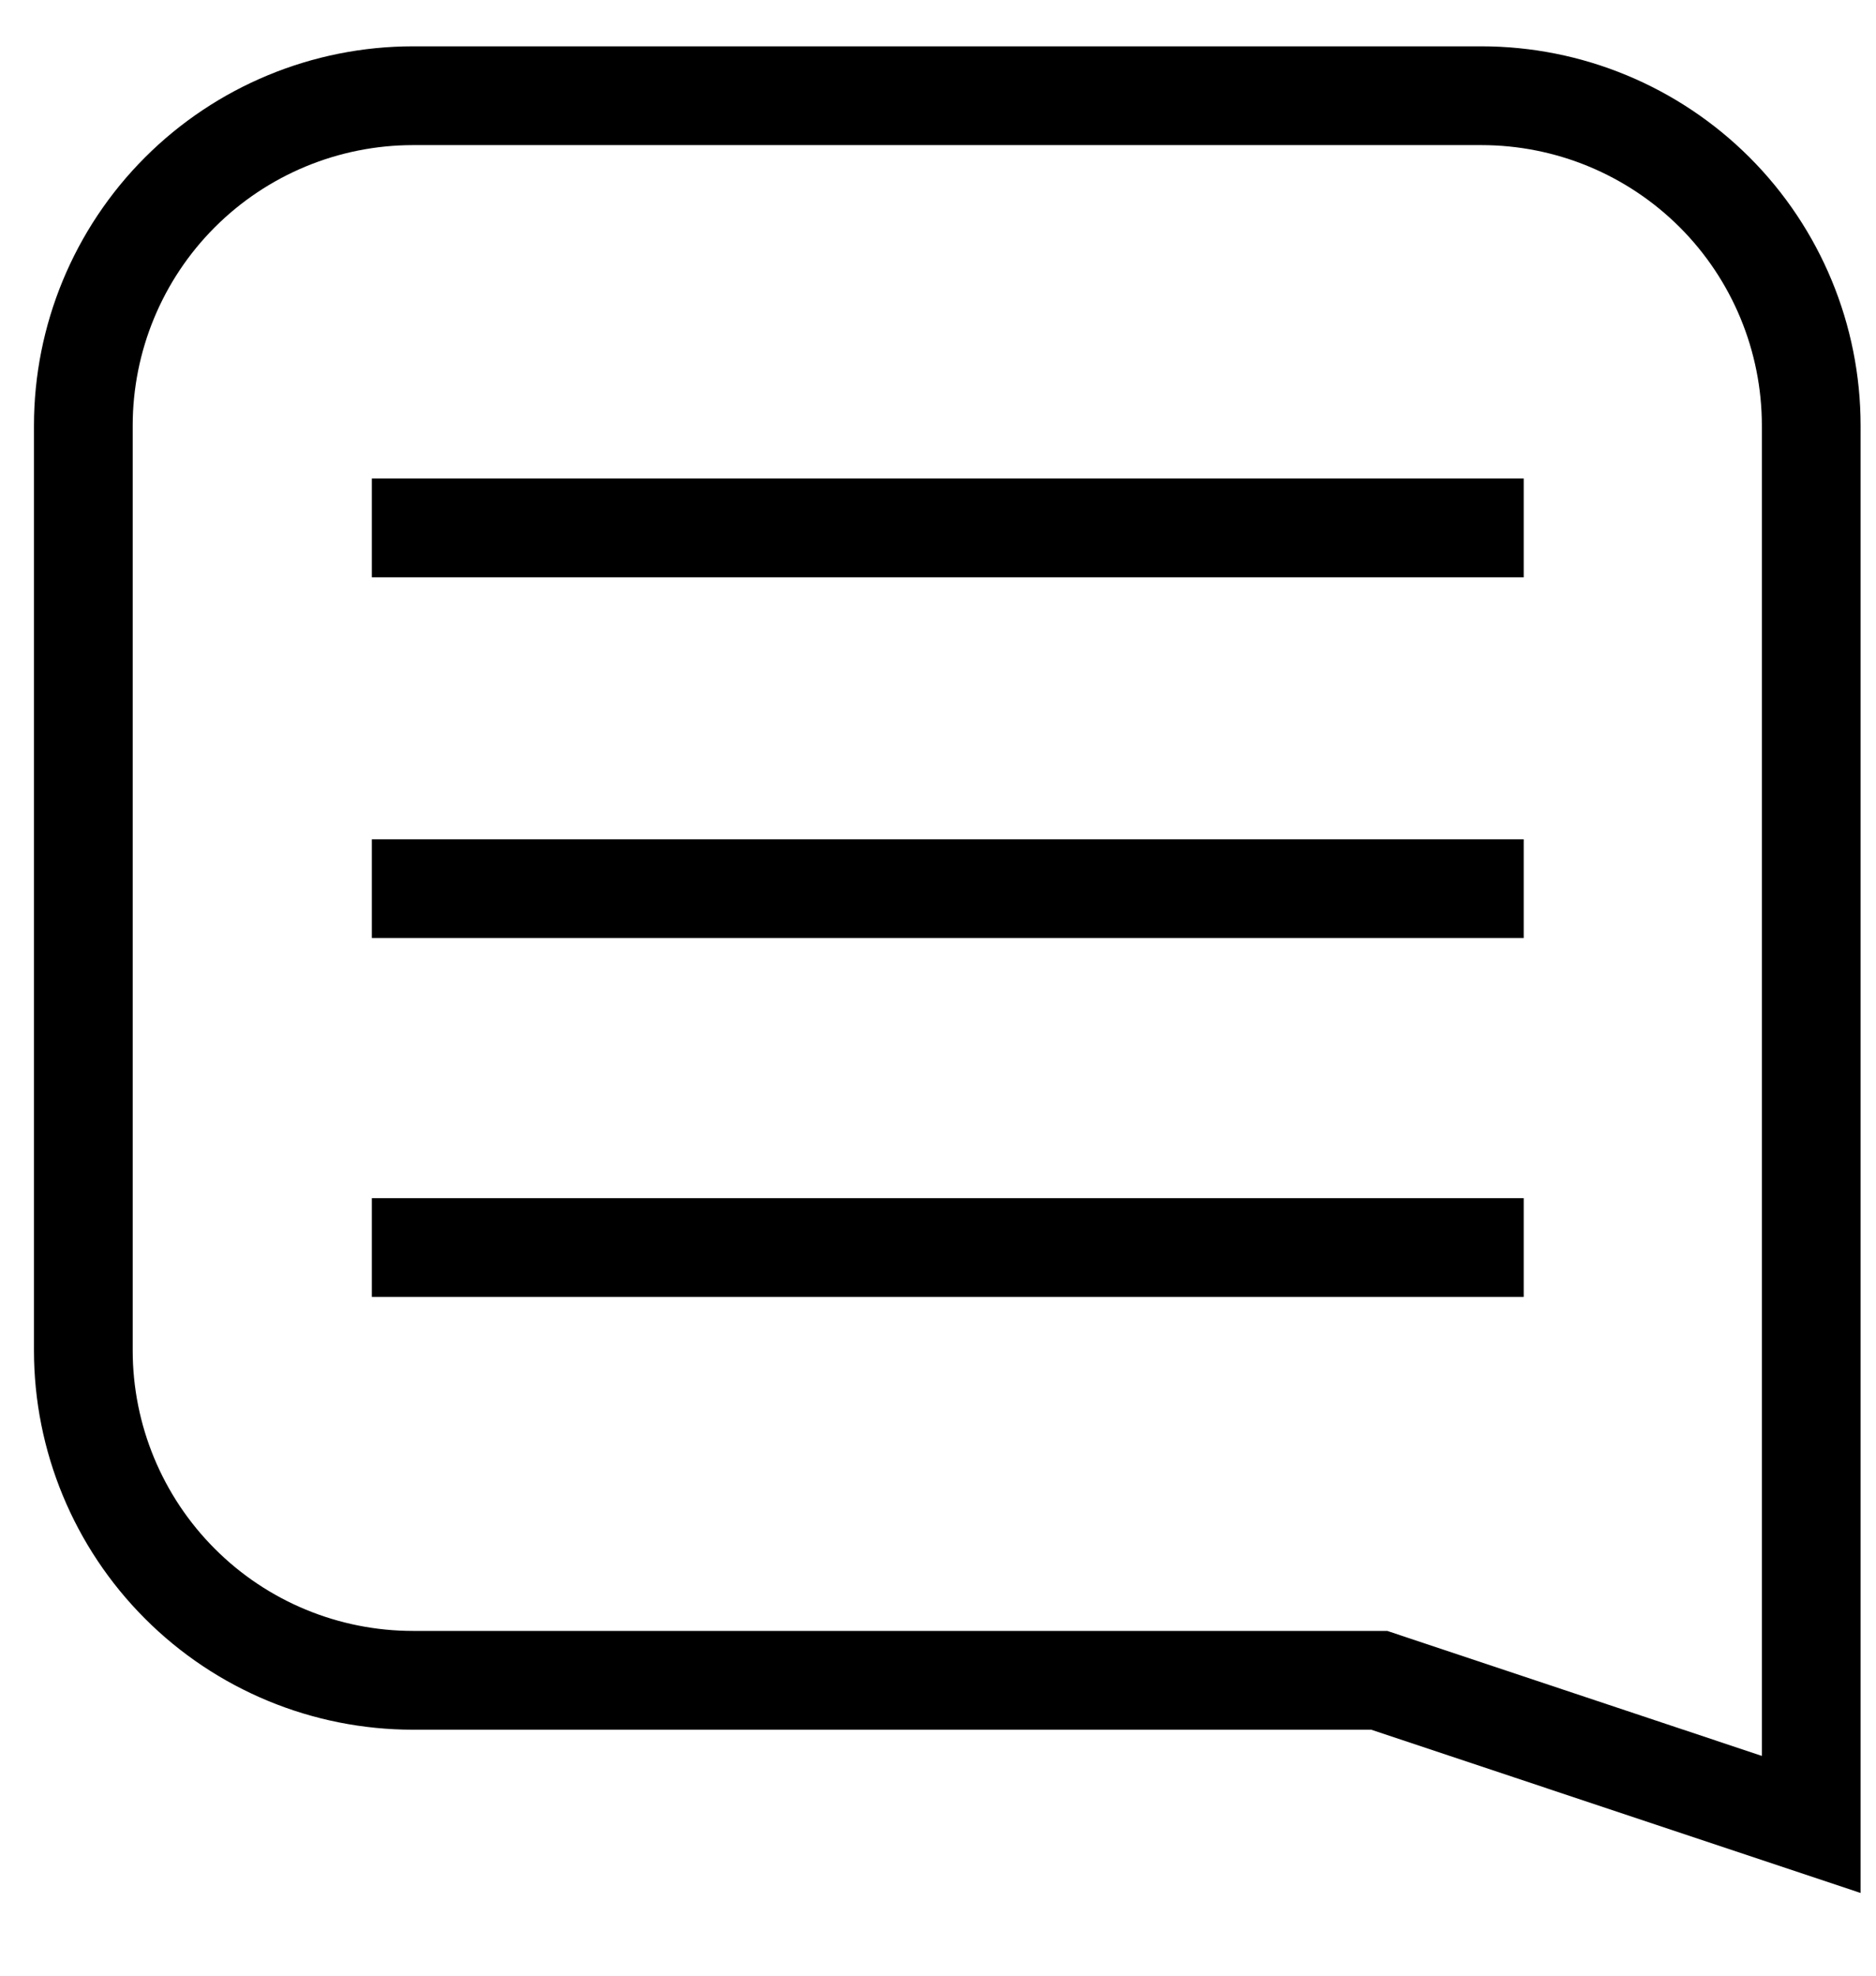 <svg width="19" height="20" viewBox="0 0 19 20" fill="none" xmlns="http://www.w3.org/2000/svg">
<path d="M3.766 5.344H15.432" stroke="black"/>
<path d="M3.766 8.996H15.432" stroke="black"/>
<path d="M3.766 12.629H15.432" stroke="black"/>
<path d="M18.344 18.469L13.969 17.01H4.183C3.298 17.01 2.448 16.659 1.822 16.032C1.196 15.406 0.844 14.556 0.844 13.671V4.308C0.844 3.423 1.196 2.573 1.822 1.947C2.448 1.321 3.298 0.969 4.183 0.969H15.004C15.89 0.969 16.739 1.321 17.366 1.947C17.992 2.573 18.344 3.423 18.344 4.308V18.469Z" stroke="black"/>
</svg>
